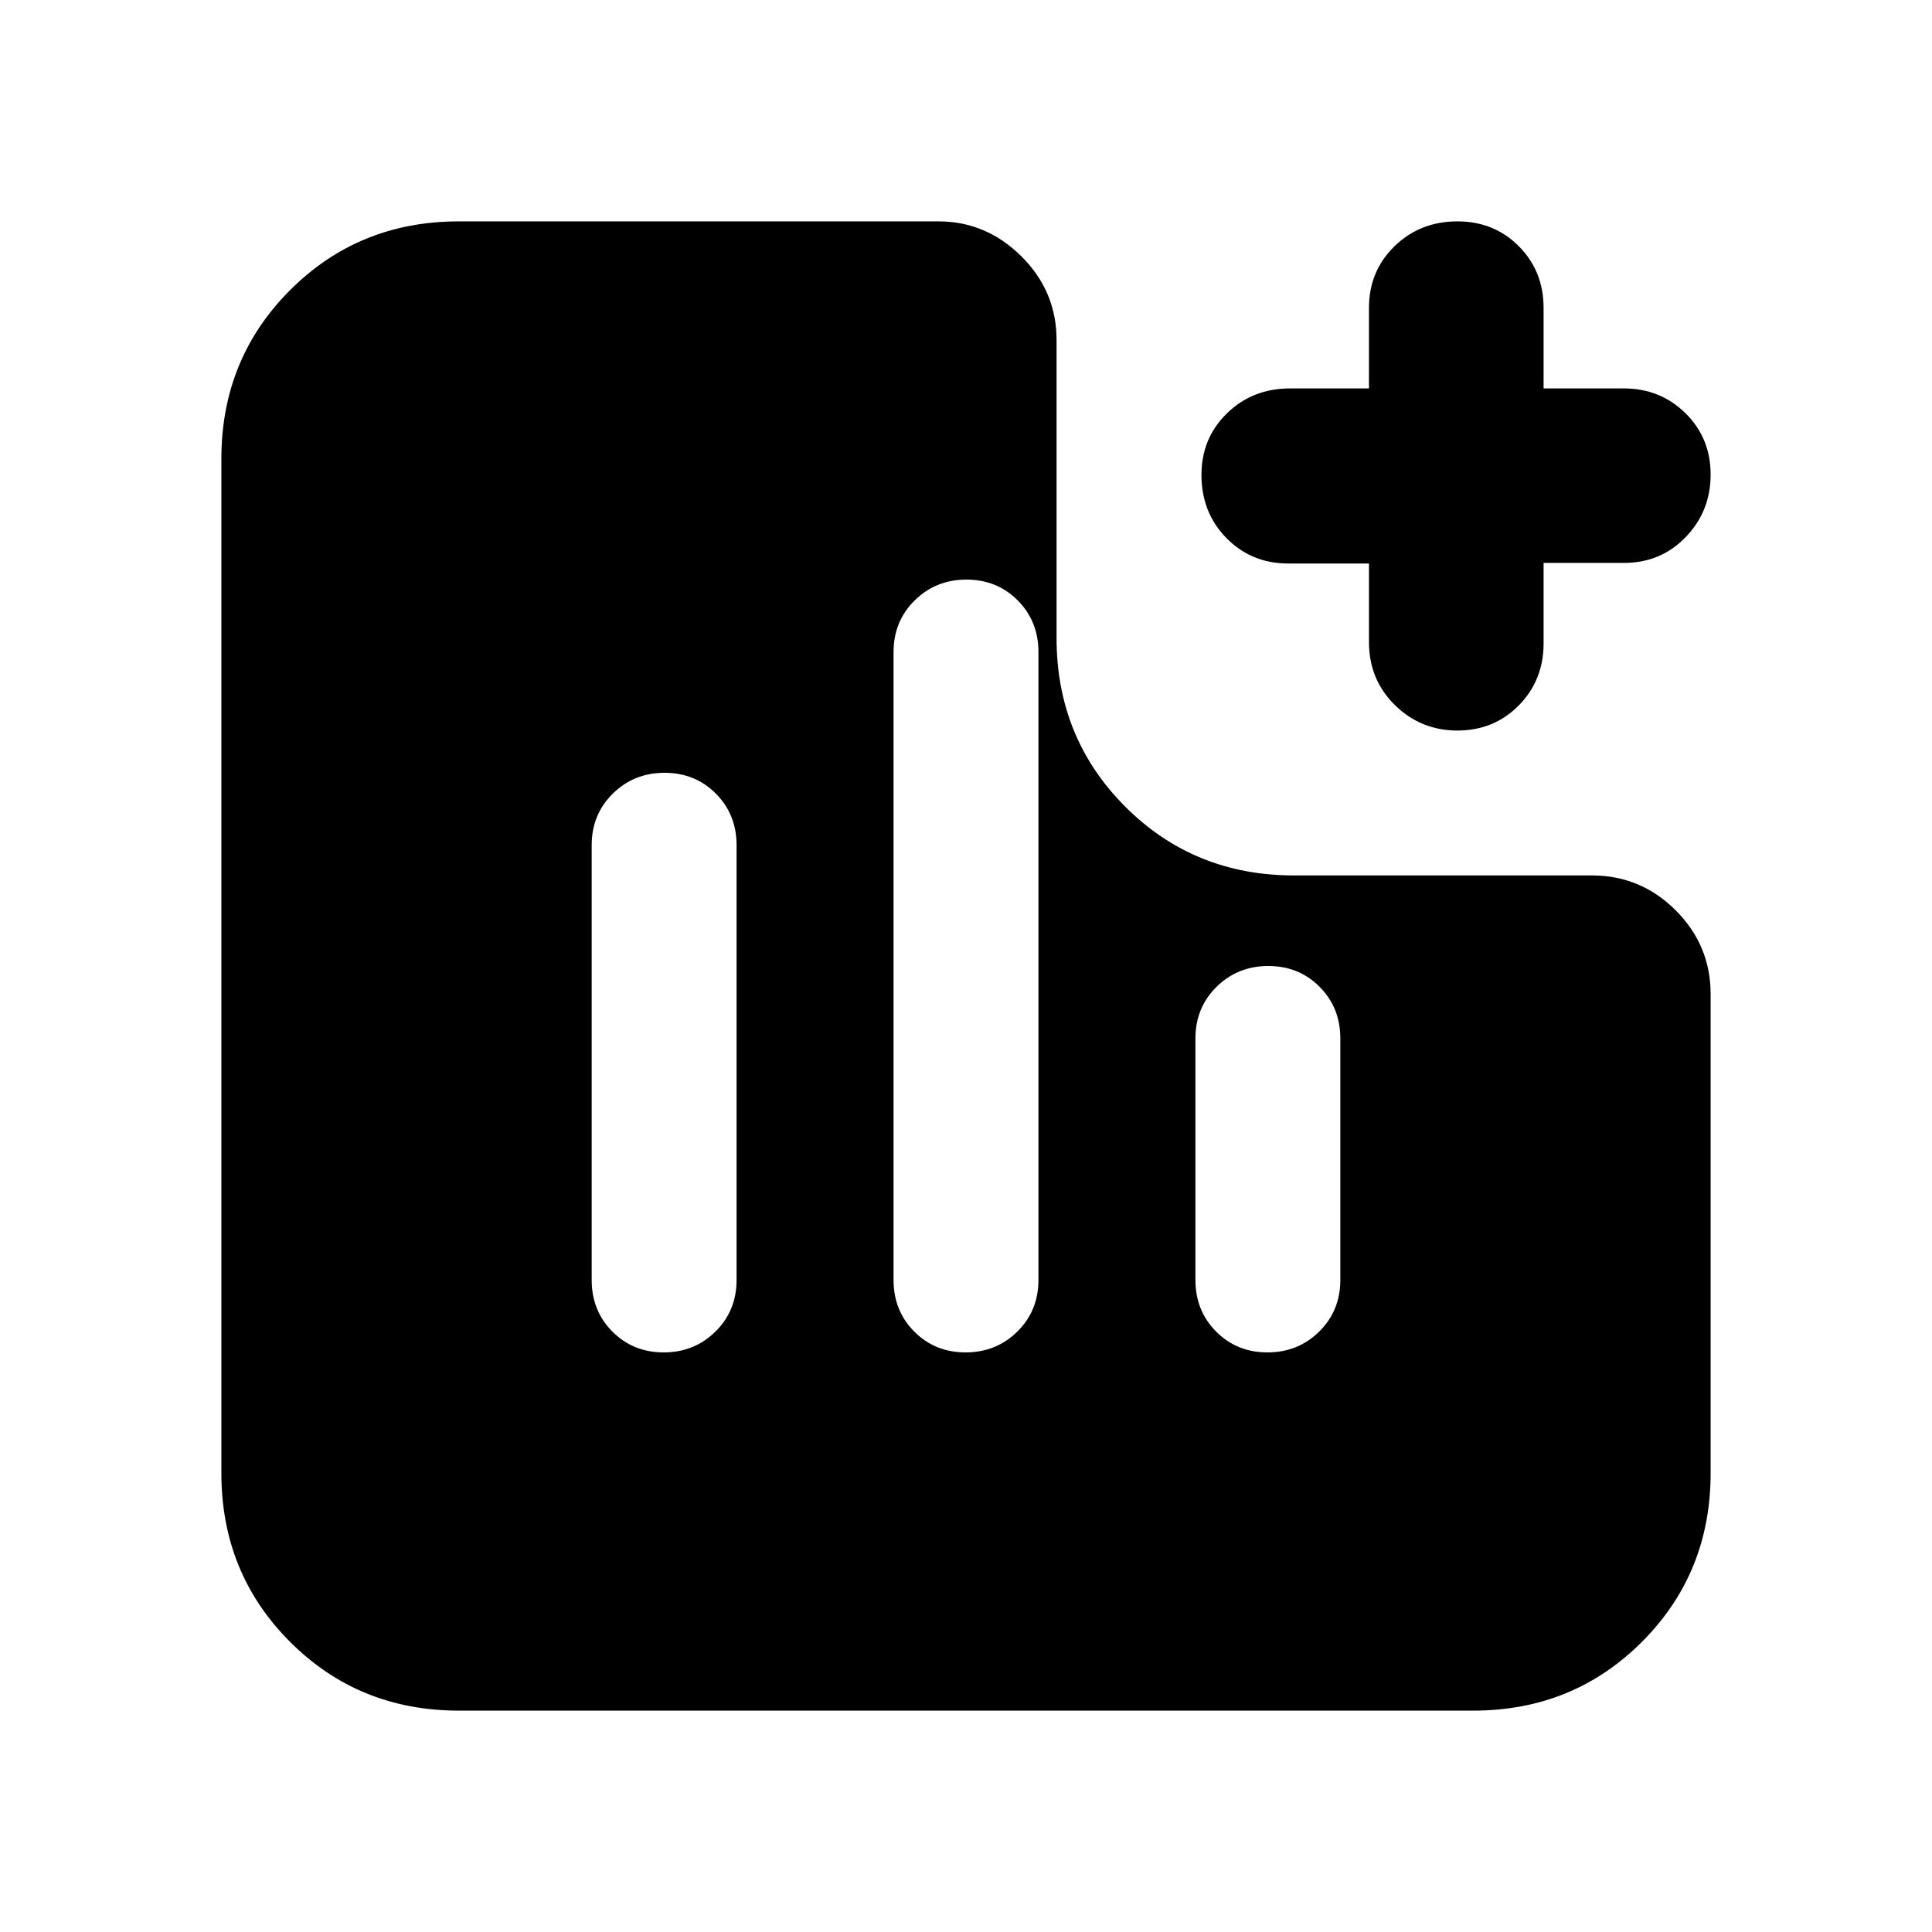 <svg xmlns="http://www.w3.org/2000/svg" height="20" viewBox="0 -960 960 960" width="20"><path d="M329.789-288Q345-288 355.5-298.35 366-308.7 366-324v-216q0-15.3-10.289-25.65-10.29-10.35-25.5-10.35Q315-576 304.5-565.65 294-555.3 294-540v216q0 15.3 10.289 25.65 10.29 10.35 25.5 10.35Zm150 0Q495-288 505.5-298.35 516-308.7 516-324v-312q0-15.3-10.289-25.65-10.29-10.35-25.5-10.35Q465-672 454.5-661.65 444-651.3 444-636v312q0 15.3 10.289 25.65 10.29 10.35 25.5 10.35Zm150 0Q645-288 655.5-298.35 666-308.7 666-324v-120q0-15.3-10.289-25.65-10.29-10.35-25.5-10.35Q615-480 604.5-469.65 594-459.3 594-444v120q0 15.3 10.289 25.65 10.29 10.35 25.5 10.35Zm94.404-309q-18.193 0-31.076-12.65-12.884-12.65-12.884-31.35v-39h-40.116q-18.325 0-30.721-12.65T597-724q0-18.275 12.683-30.637Q622.367-767 641.117-767h39.116v-40q0-18.275 12.684-30.637Q705.6-850 724.211-850q18.185 0 30.487 12.363Q767-825.275 767-807v40h39.789q18.186 0 30.698 12.307Q850-742.386 850-724.193q0 18.193-12.363 31.043Q825.275-680.3 807-680.3h-40v40q0 18.275-12.307 30.787Q742.386-597 724.193-597ZM228-110q-49.7 0-83.85-34.15Q110-178.3 110-228v-504q0-49.7 34.15-83.85Q178.3-850 228-850h238.32q23.68 0 41.18 17.35T525-791v148q0 49.7 34.15 83.85Q593.3-525 643-525h148q24.3 0 41.65 17.35Q850-490.3 850-466v238q0 49.7-34.15 83.85Q781.7-110 732-110H228Z"/></svg>